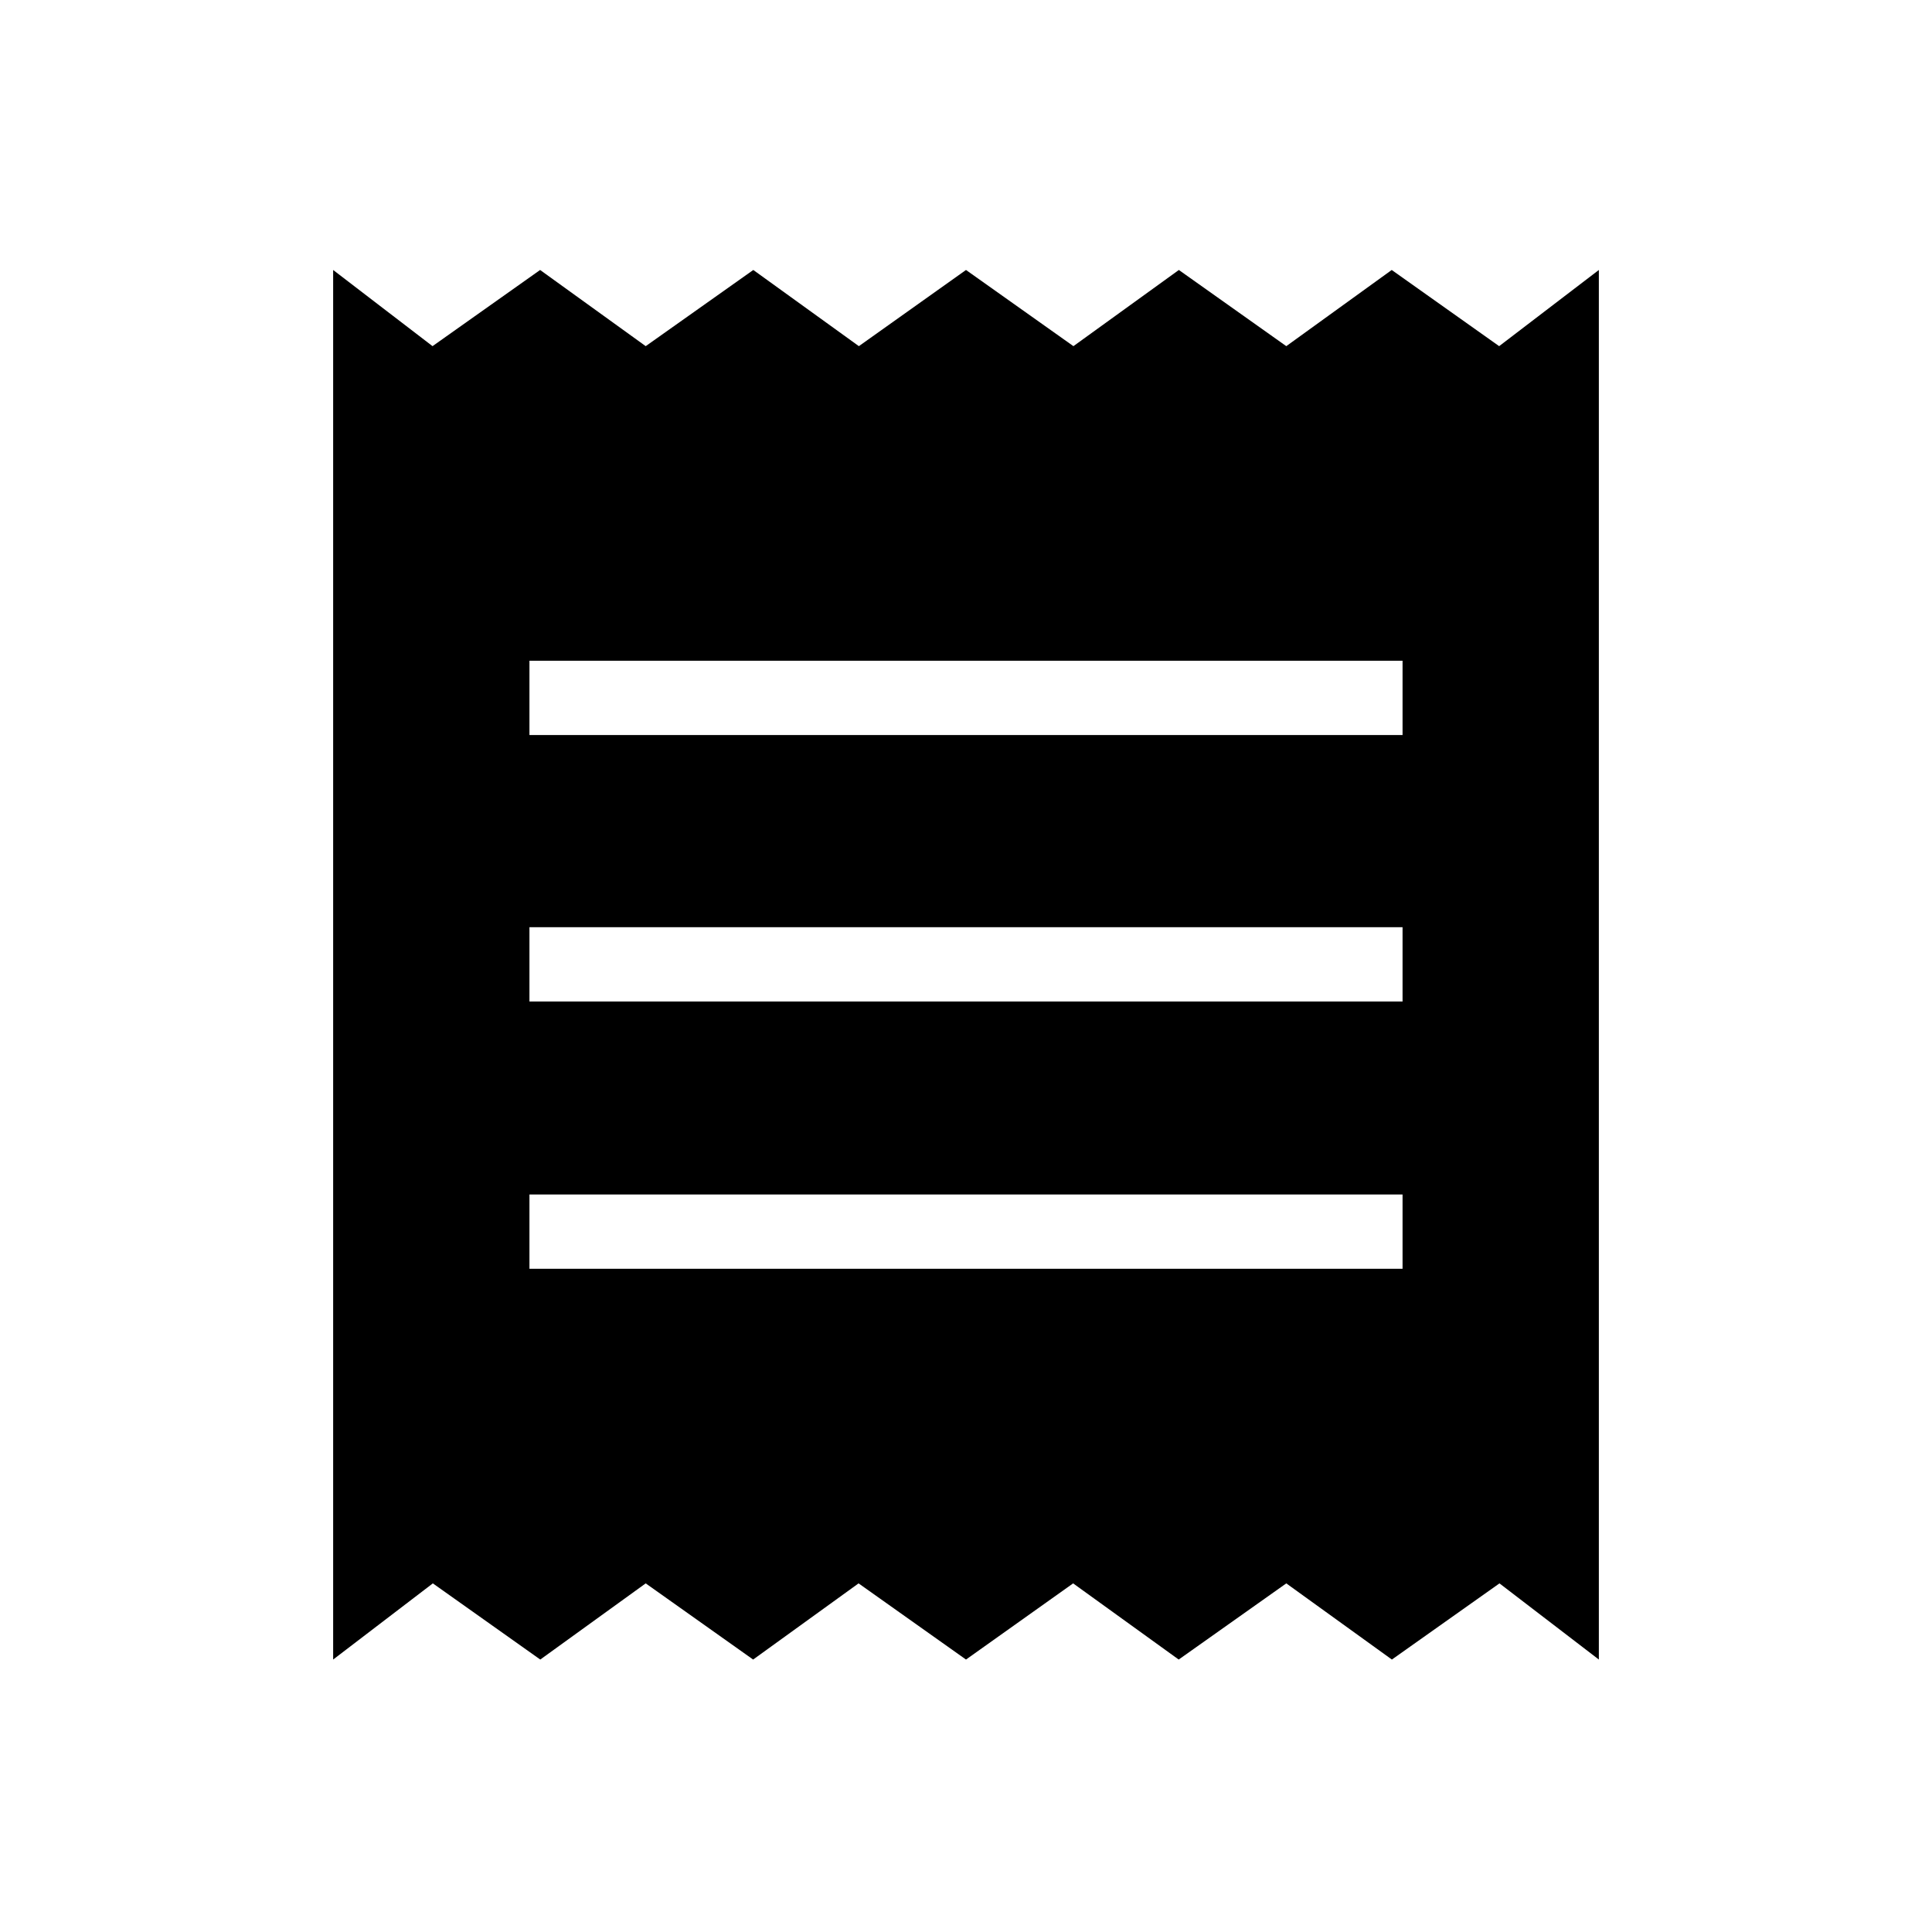 <svg xmlns="http://www.w3.org/2000/svg" height="24" viewBox="0 -960 960 960" width="24"><path d="M165.54-135.38v-690.47L214.92-788l53.46-37.85L320.85-788l53.46-37.85L426.77-788 480-825.85 533.38-788l52.39-37.85L639.15-788l52.39-37.85L744.92-788l49.54-37.85v690.47l-49.38-37.85-53.46 37.85-52.47-37.85-53.46 37.85-52.46-37.85L480-135.38l-53.38-37.85-52.39 37.85-53.38-37.85-52.39 37.85-53.38-37.85-49.54 37.85Zm97.54-194.16h433.84v-36.92H263.08v36.92Zm0-132.81h433.84v-36.92H263.08v36.92Zm0-132.42h433.84v-36.92H263.08v36.92Z"/></svg>